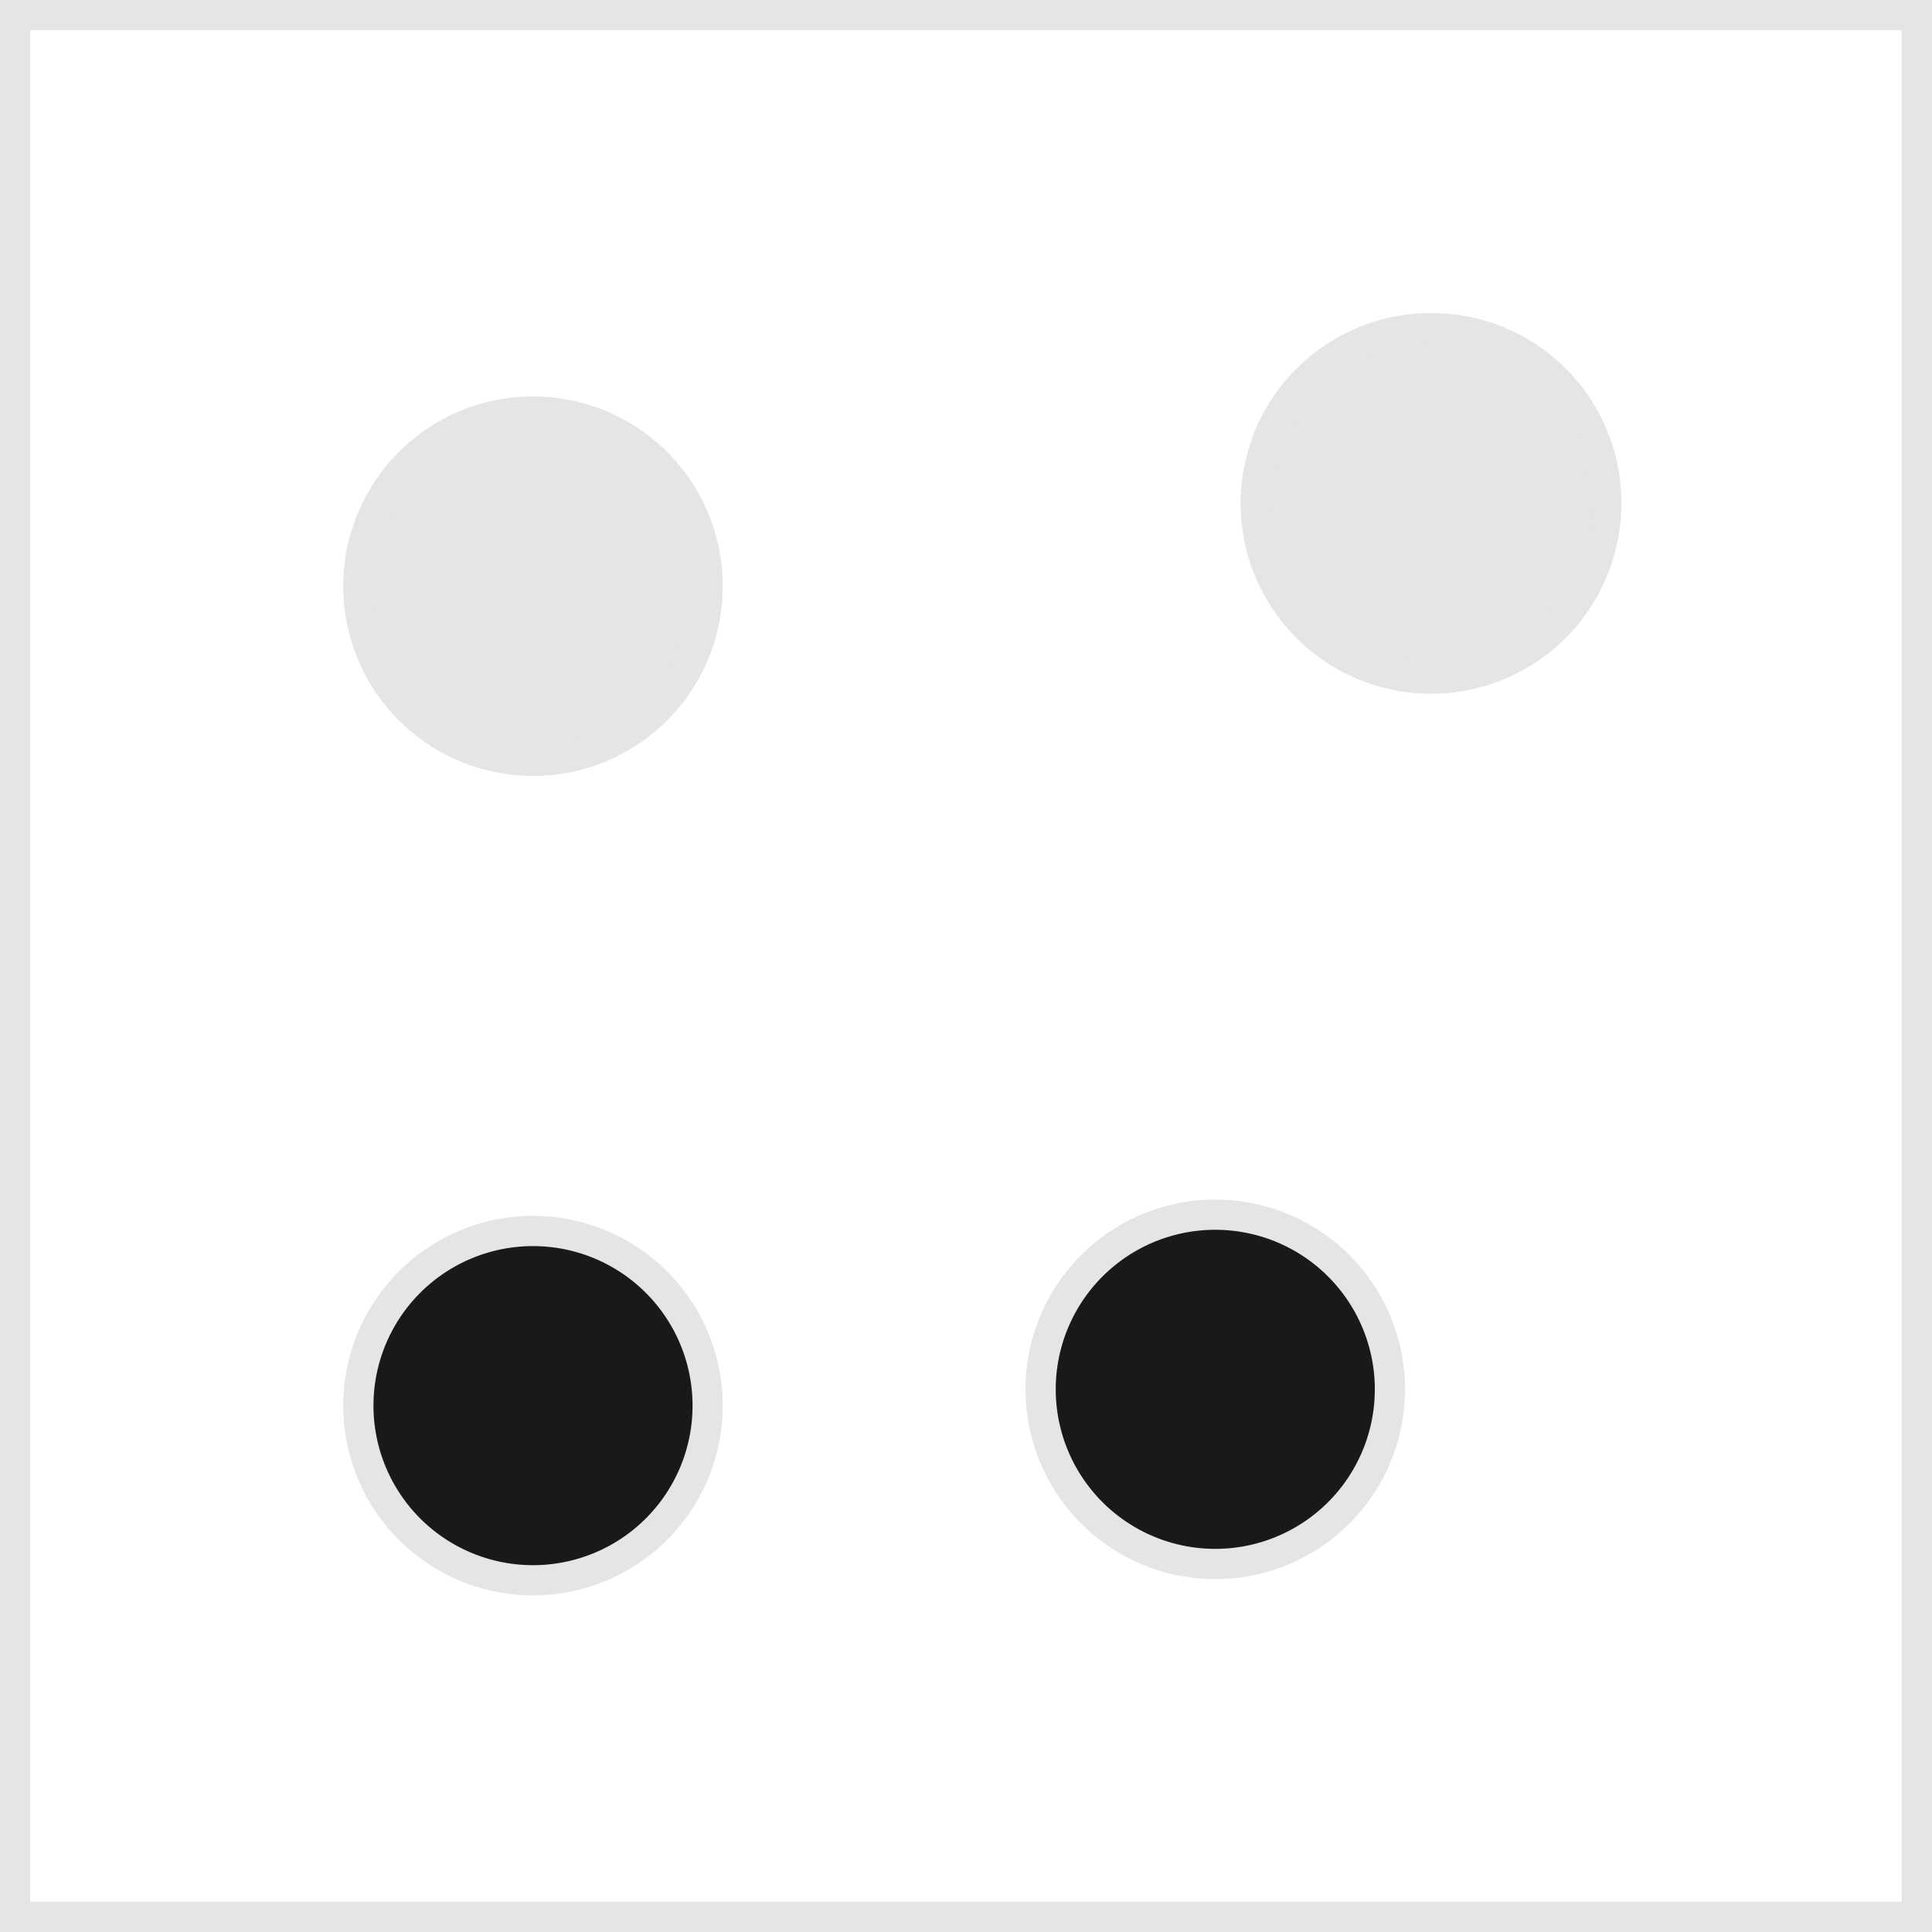 <svg xmlns="http://www.w3.org/2000/svg" viewBox="0 0 31.97 31.97"><defs><style>.cls-1{fill:none;stroke:#e5e5e5;stroke-width:0.5px;}.cls-2{fill:#e5e5e5;}.cls-3{fill:#191919;}</style></defs><title>b220</title><g id="Layer_2" data-name="Layer 2"><g id="Layer_1-2" data-name="Layer 1"><g id="b220"><rect class="cls-1" x="0.25" y="0.25" width="31.47" height="31.47"/><path class="cls-2" d="M11.71,9.7A2.89,2.89,0,1,1,8.82,6.81,2.89,2.89,0,0,1,11.71,9.7"/><path class="cls-1" d="M11.71,9.7A2.89,2.89,0,1,1,8.82,6.81,2.89,2.89,0,0,1,11.71,9.7Z"/><path class="cls-3" d="M23,23a2.89,2.89,0,1,1-2.89-2.9A2.89,2.89,0,0,1,23,23"/><path class="cls-1" d="M23,23a2.89,2.89,0,1,1-2.89-2.9A2.89,2.89,0,0,1,23,23Z"/><path class="cls-2" d="M26.58,8.32a2.9,2.9,0,1,1-2.89-2.89,2.89,2.89,0,0,1,2.89,2.89"/><path class="cls-1" d="M26.58,8.32a2.9,2.9,0,1,1-2.89-2.89A2.89,2.89,0,0,1,26.58,8.32Z"/><path class="cls-3" d="M11.71,23.26a2.89,2.89,0,1,1-2.89-2.89,2.89,2.89,0,0,1,2.89,2.89"/><path class="cls-1" d="M11.71,23.26a2.89,2.89,0,1,1-2.89-2.89A2.89,2.89,0,0,1,11.71,23.26Z"/></g></g></g></svg>